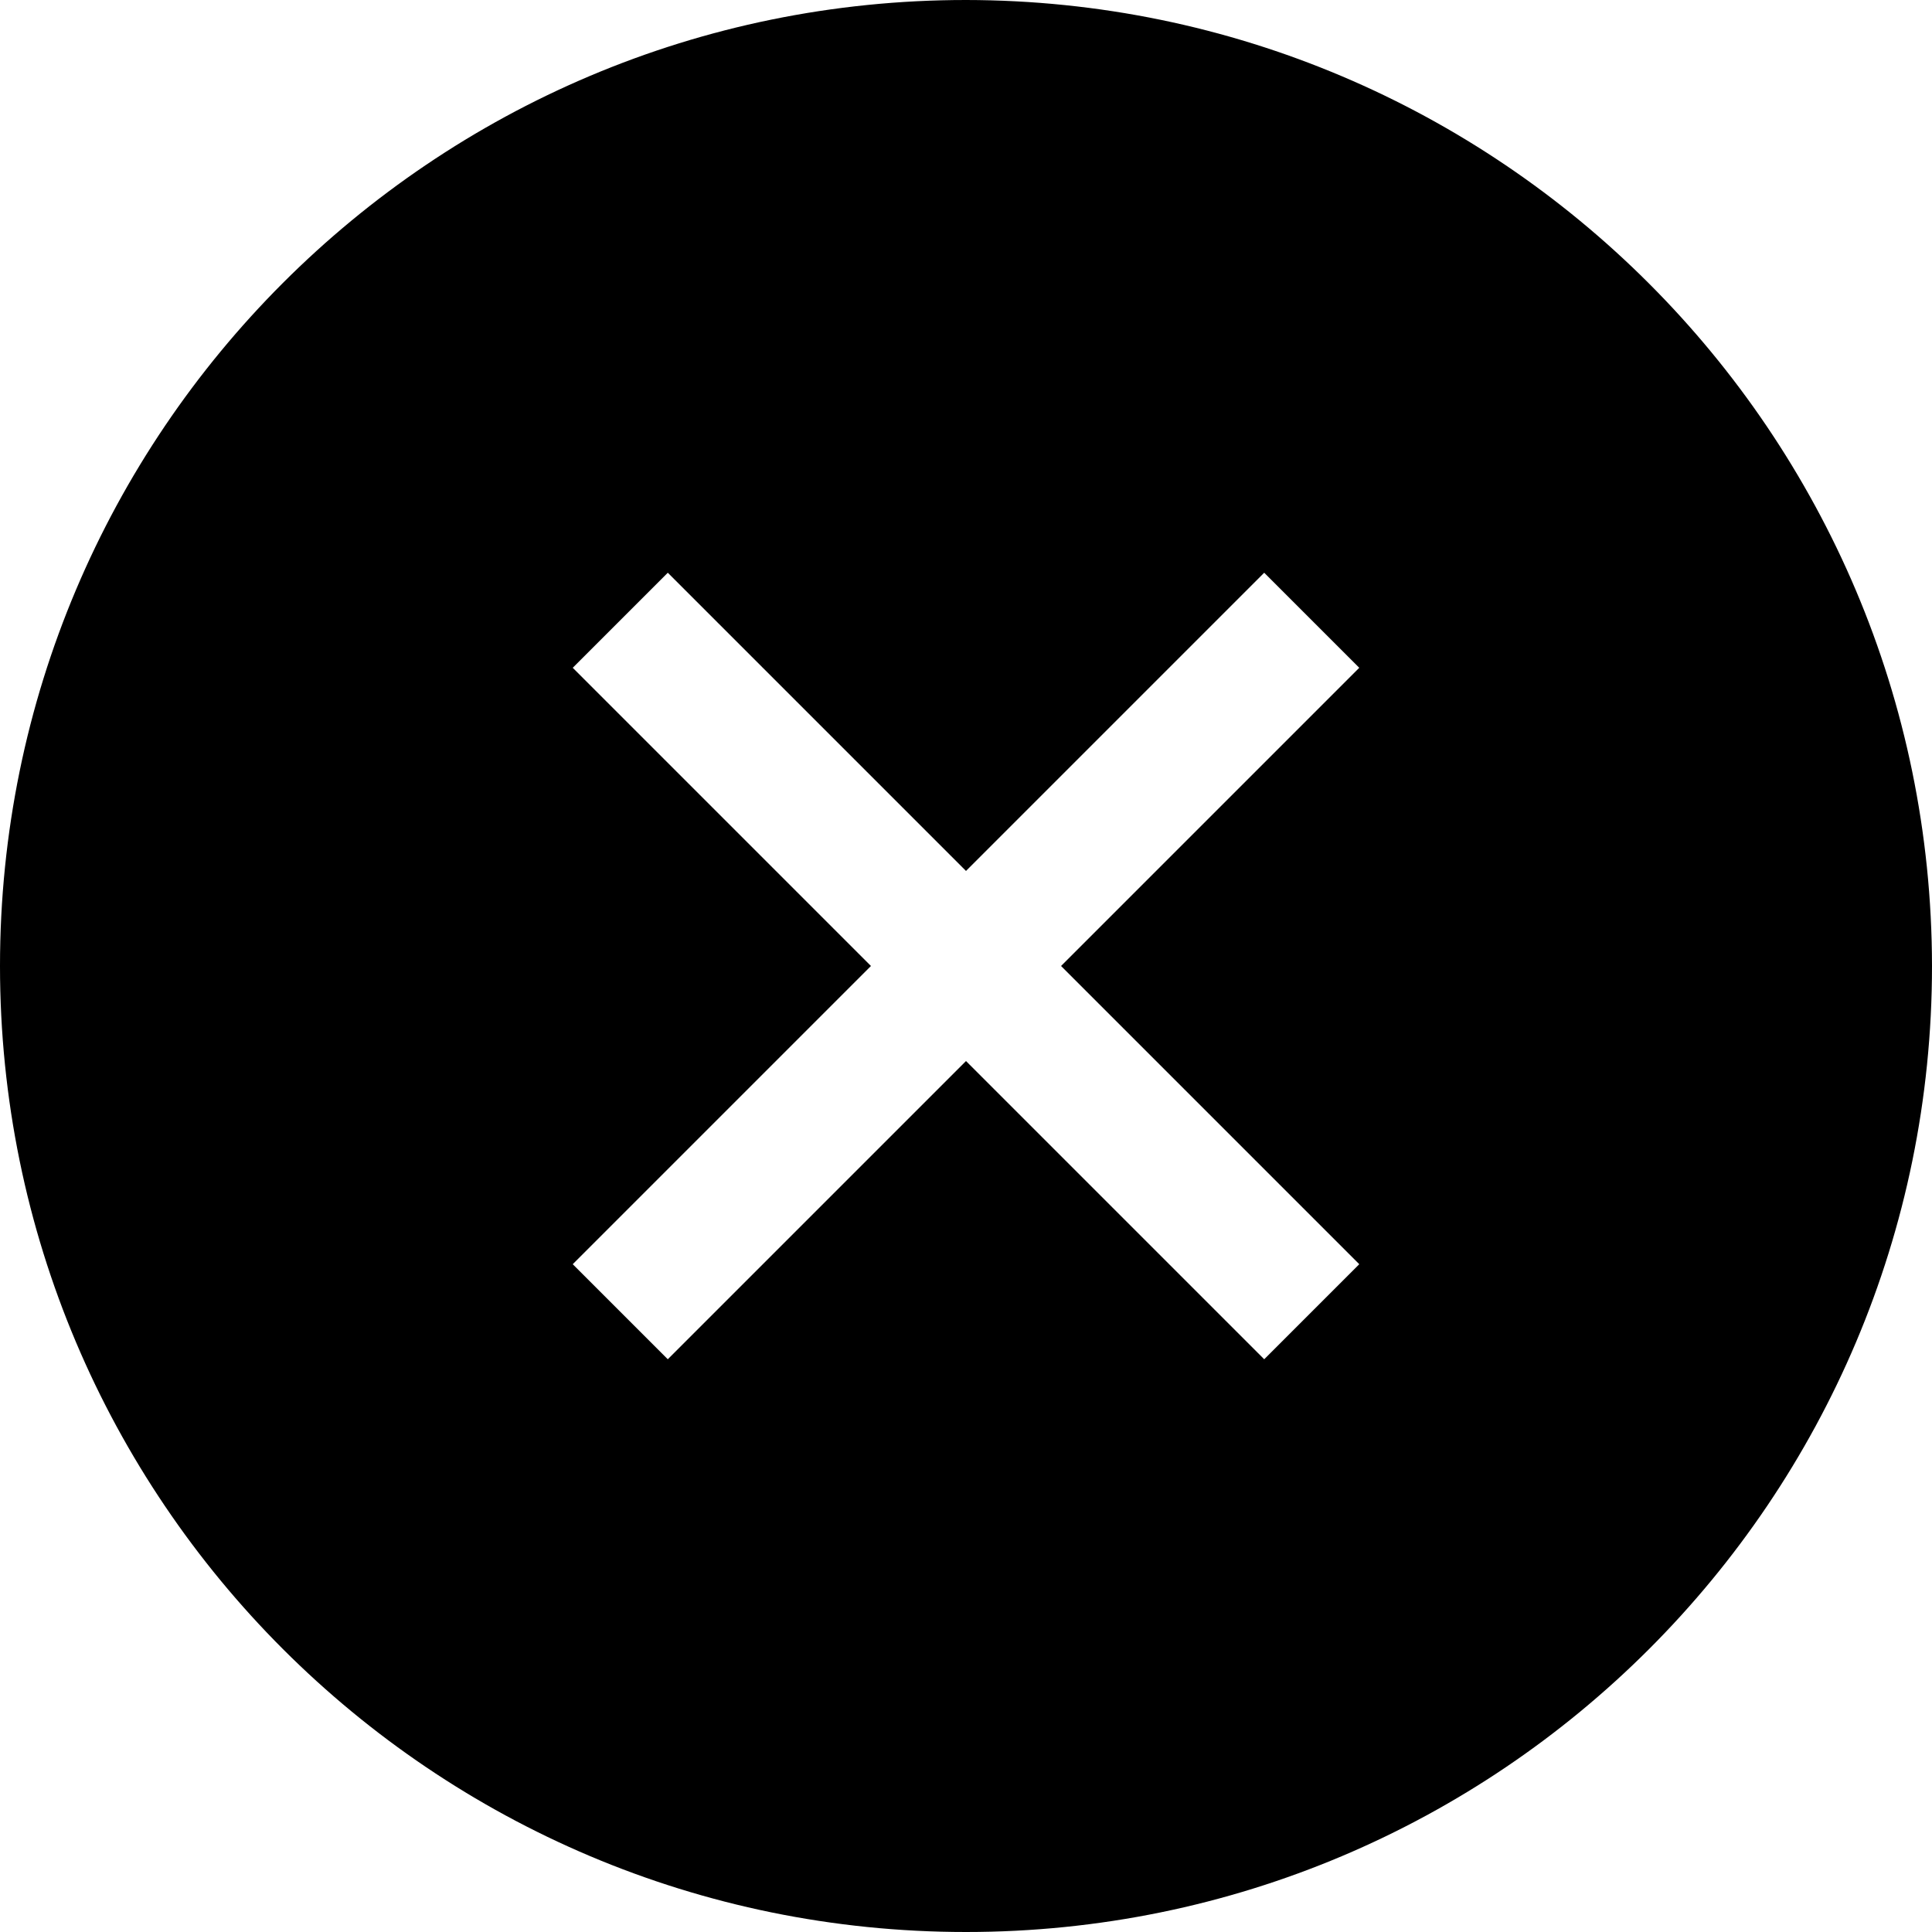 <?xml version="1.0" encoding="UTF-8"?>
<svg width="20px" height="20px" viewBox="0 0 20 20" version="1.1" xmlns="http://www.w3.org/2000/svg" xmlns:xlink="http://www.w3.org/1999/xlink">
    <title>clear-icon</title>
    <g id="Page-1" stroke="none" stroke-width="1" fill-rule="evenodd">
        <g id="icons_sprite" transform="translate(-168, -112)" fill="#000000" fill-rule="nonzero">
            <g id="clear-icon" transform="translate(168, 112)">
                <path d="M10,0 C4.477,0 7.10542736e-15,4.477 7.10542736e-15,10 C7.10542736e-15,15.523 4.477,20 10,20 C15.523,20 20,15.523 20,10 C19.994,4.48 15.52,0.006 10,0 Z M14.071,13.087 L13.087,14.071 L10,10.984 L6.913,14.071 L5.929,13.087 L9.016,10 L5.929,6.913 L6.913,5.929 L10,9.016 L13.087,5.929 L14.071,6.913 L10.984,10 L14.071,13.087 Z" id="Контур_2736"></path>
            </g>
        </g>
    </g>
</svg>